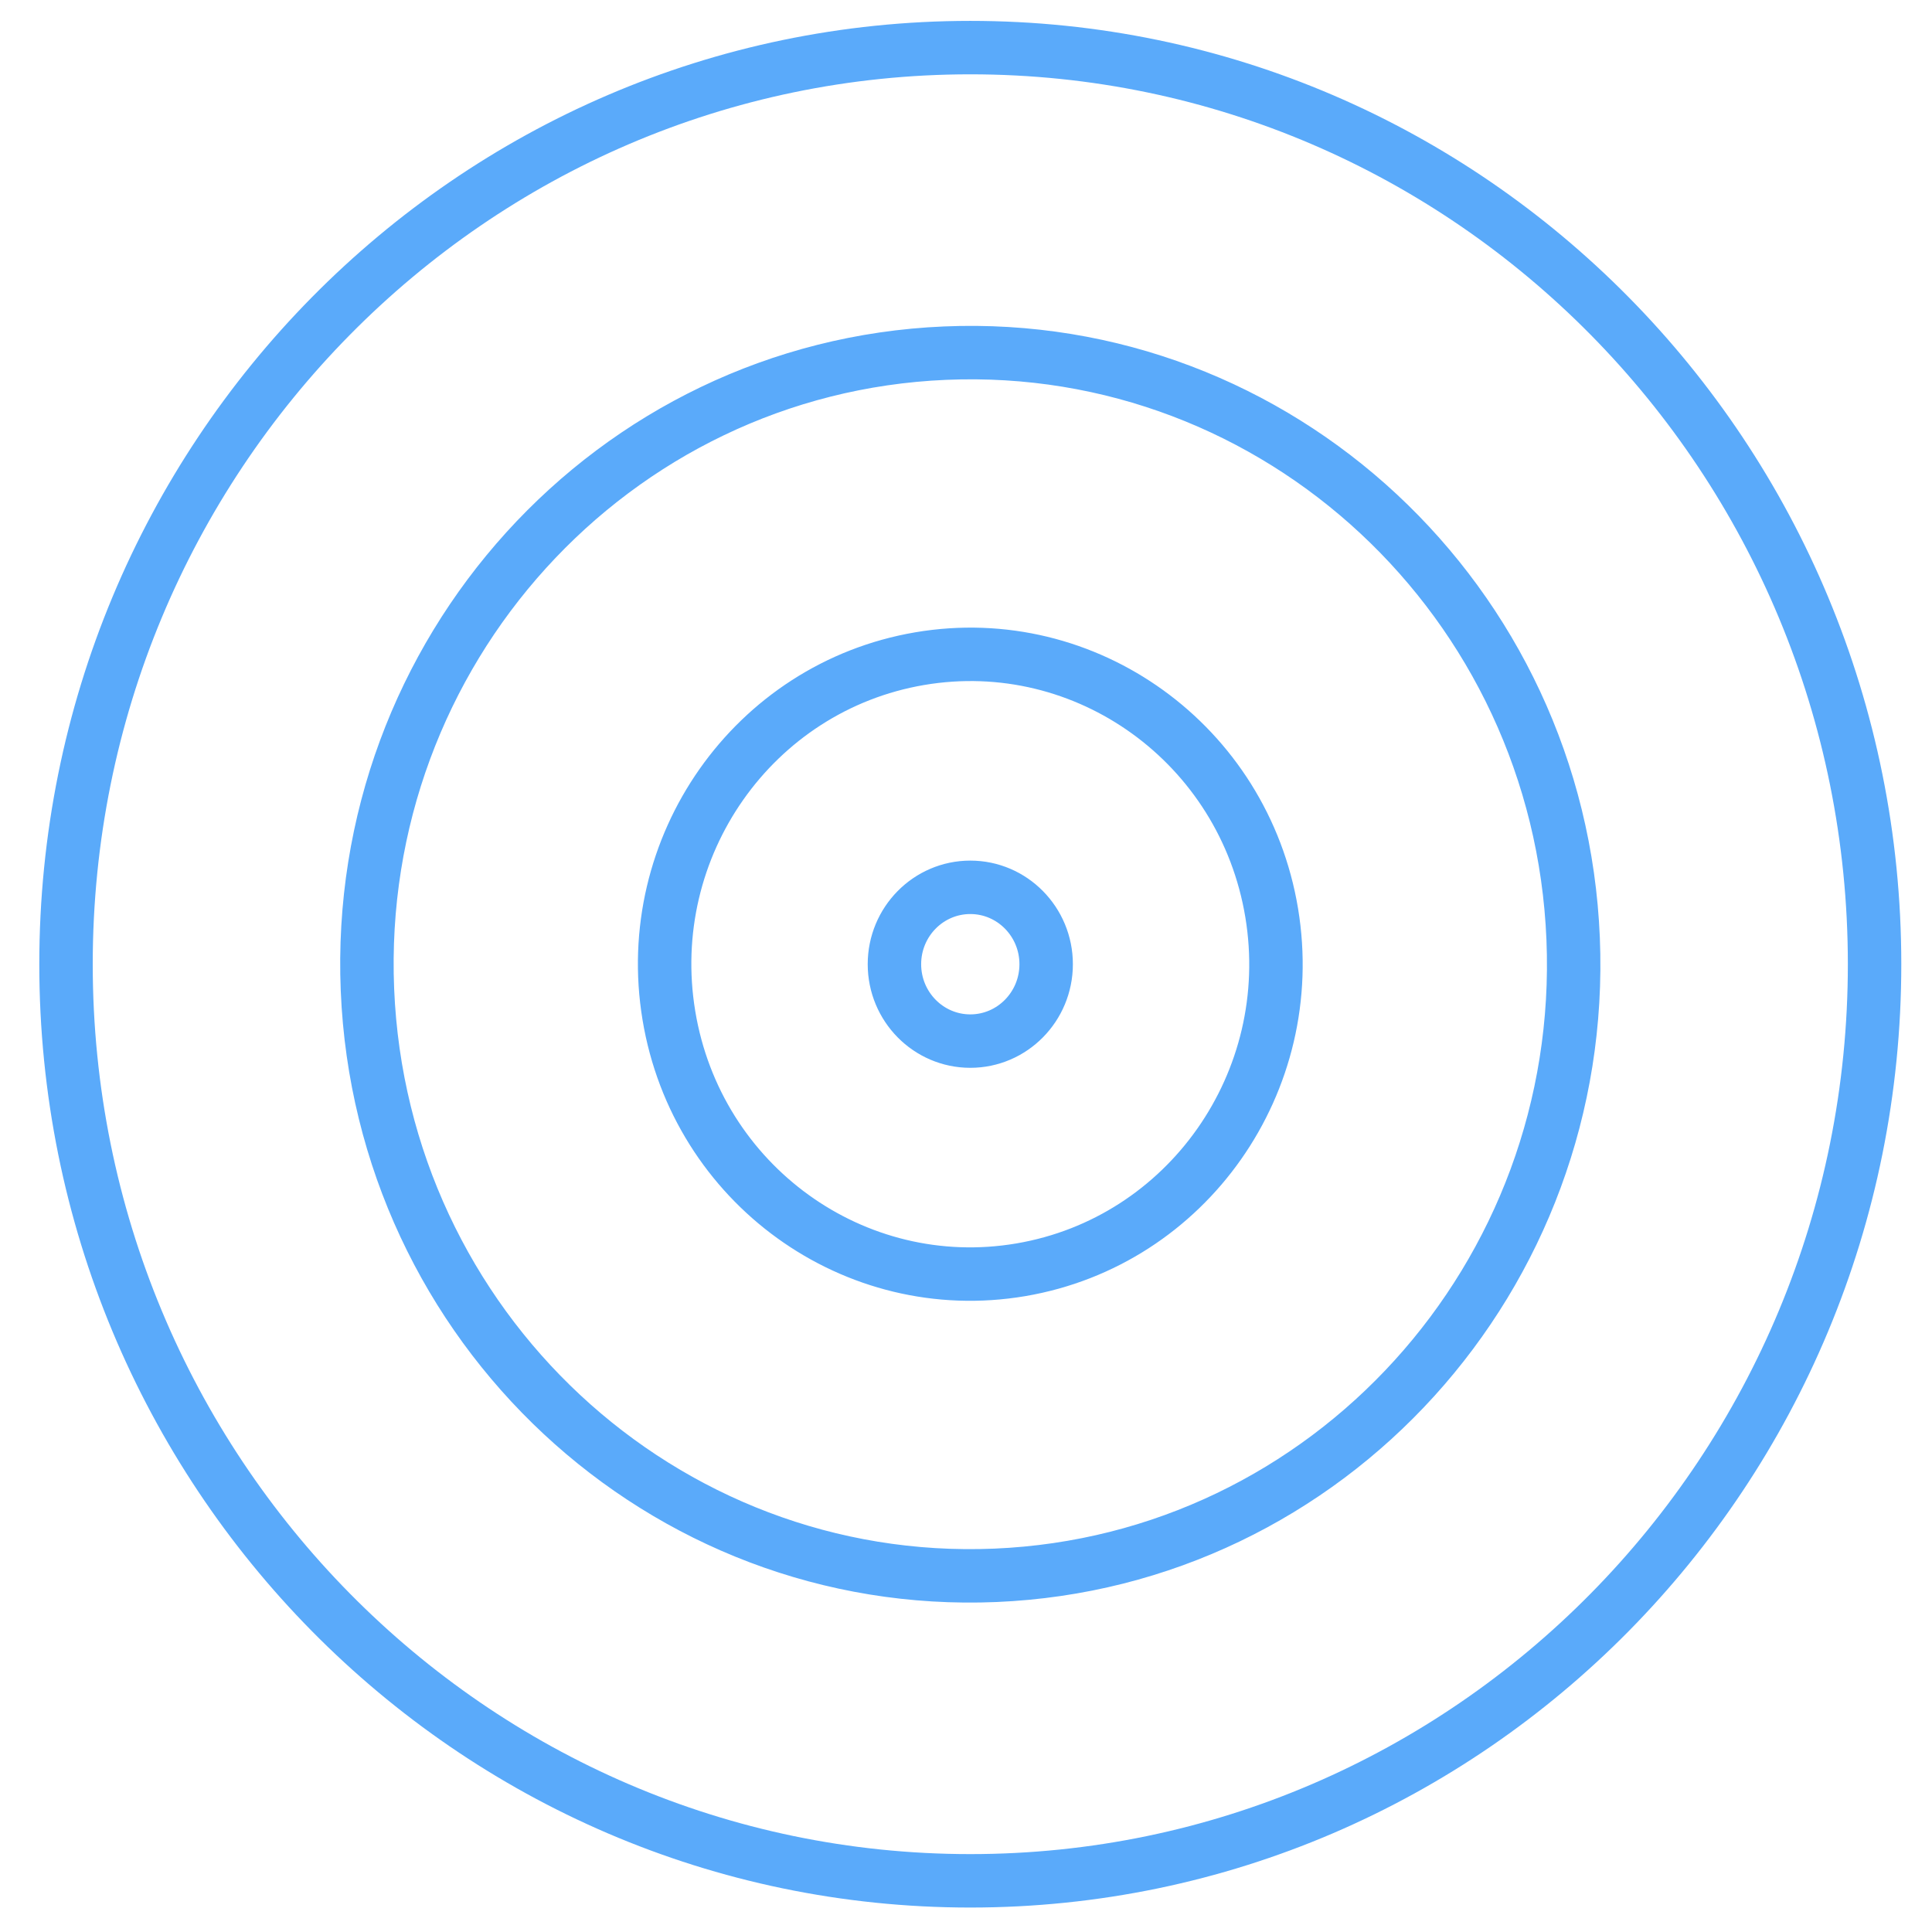 <?xml version="1.0" encoding="UTF-8" standalone="no"?>
<svg width="47px" height="47px" viewBox="0 0 47 47" version="1.1" xmlns="http://www.w3.org/2000/svg" xmlns:xlink="http://www.w3.org/1999/xlink" xmlns:sketch="http://www.bohemiancoding.com/sketch/ns">
    <!-- Generator: Sketch 3.4 (15588) - http://www.bohemiancoding.com/sketch -->
    <title>Stroke 2</title>
    <desc>Created with Sketch.</desc>
    <defs></defs>
    <g id="Page-1" stroke="none" stroke-width="1" fill="none" fill-rule="evenodd" sketch:type="MSPage">
        <g id="Compute-Taxonomy" sketch:type="MSArtboardGroup" transform="translate(-532, -178)" stroke-linecap="round" stroke="#5AAAFA" stroke-width="1.3">
            <g id="Main-Menu" sketch:type="MSLayerGroup" transform="translate(38, 83)">
                <path d="M515.759,118.456 C515.759,119.489 516.586,120.327 517.605,120.327 C518.623,120.327 519.45,119.489 519.45,118.456 C519.45,117.424 518.623,116.586 517.605,116.586 C516.586,116.586 515.759,117.424 515.759,118.456 L515.759,118.456 Z M518.835,125.89 C514.786,126.578 510.951,123.809 510.272,119.703 C509.593,115.599 512.324,111.713 516.374,111.023 C520.424,110.335 524.257,113.104 524.937,117.209 C525.616,121.314 522.885,125.2 518.835,125.89 L518.835,125.89 Z M518.219,133.323 C510.12,133.667 503.279,127.291 502.939,119.08 C502.6,110.87 508.891,103.935 516.99,103.591 C525.089,103.246 531.931,109.622 532.27,117.834 C532.61,126.043 526.319,132.978 518.219,133.323 L518.219,133.323 Z M539.603,118.456 C539.603,130.771 529.754,140.755 517.605,140.755 C505.456,140.755 495.606,130.771 495.606,118.456 C495.606,106.14 505.456,96.158 517.605,96.158 C529.754,96.158 539.603,106.14 539.603,118.456 L539.603,118.456 Z" id="Stroke-2" sketch:type="MSShapeGroup"></path>
            </g>
        </g>
    </g>
</svg>